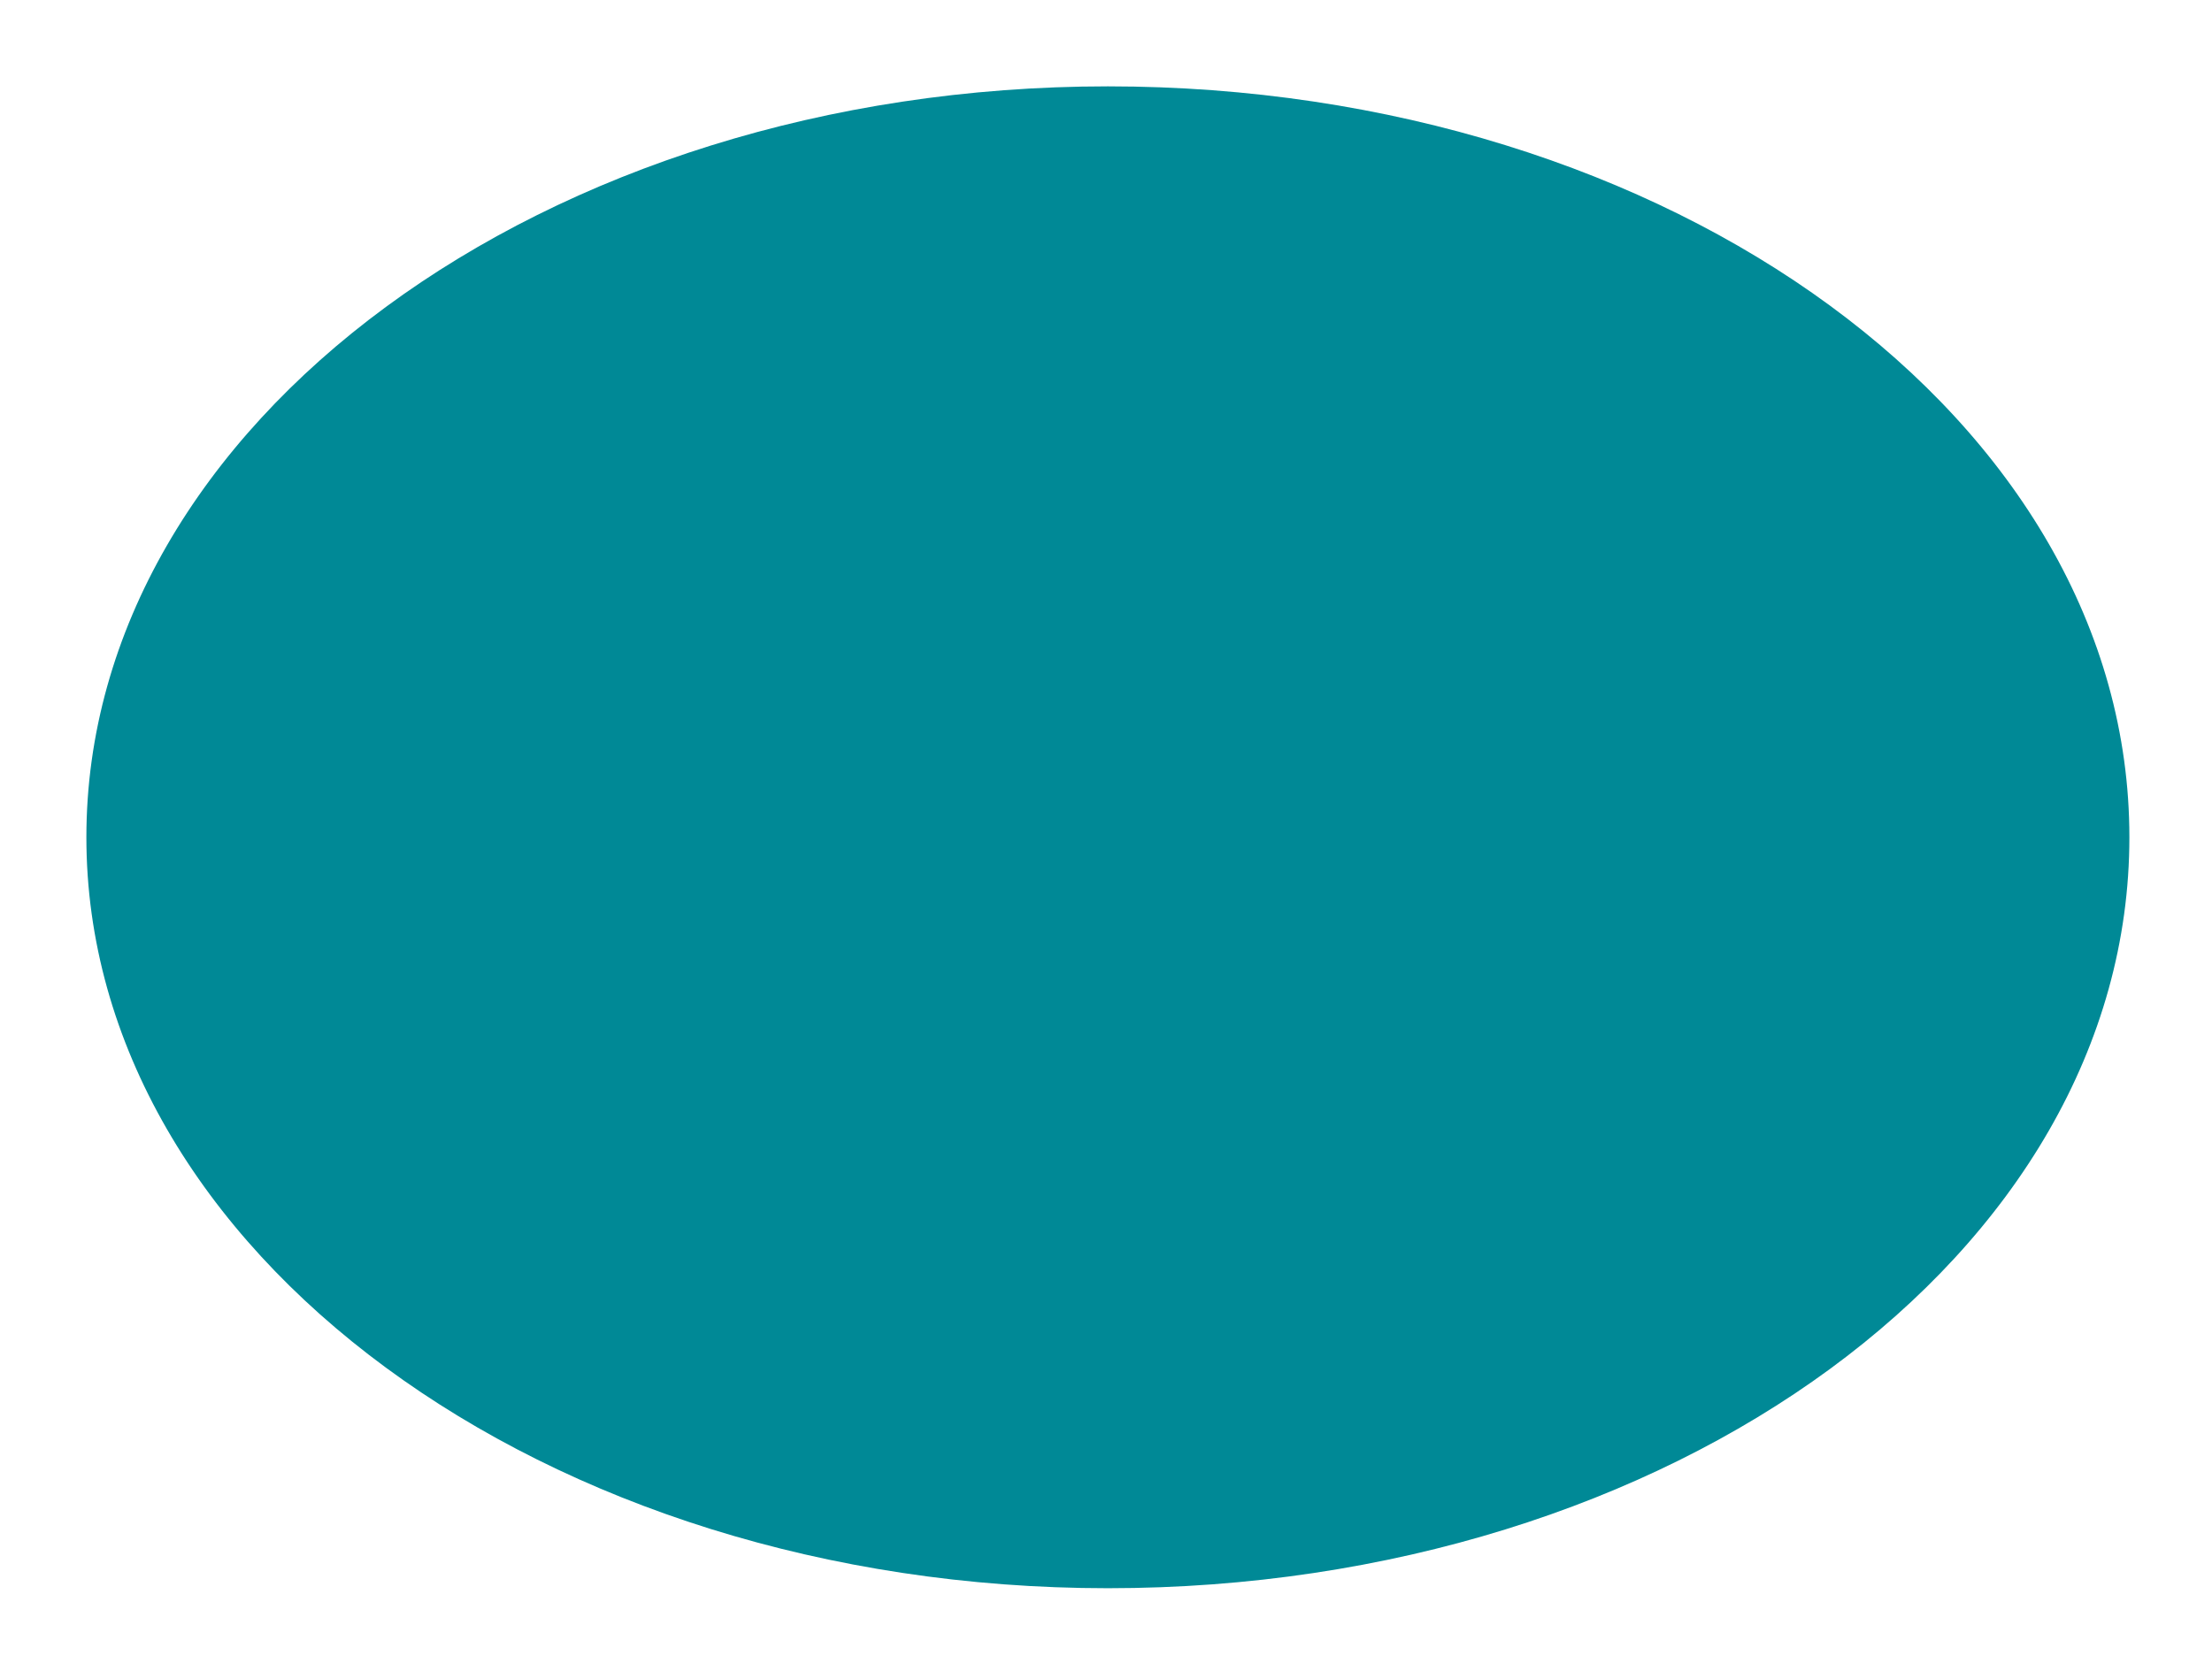<svg id="Layer_1" data-name="Layer 1" xmlns="http://www.w3.org/2000/svg" viewBox="0 0 5.89 4.45"><defs><style>.cls-1{fill:#008996;}</style></defs><path class="cls-1" d="M.23,2.23c0-1.1,1.22-2,2.72-2s2.72.89,2.72,2-1.22,2-2.72,2S.23,3.33.23,2.23"/></svg>